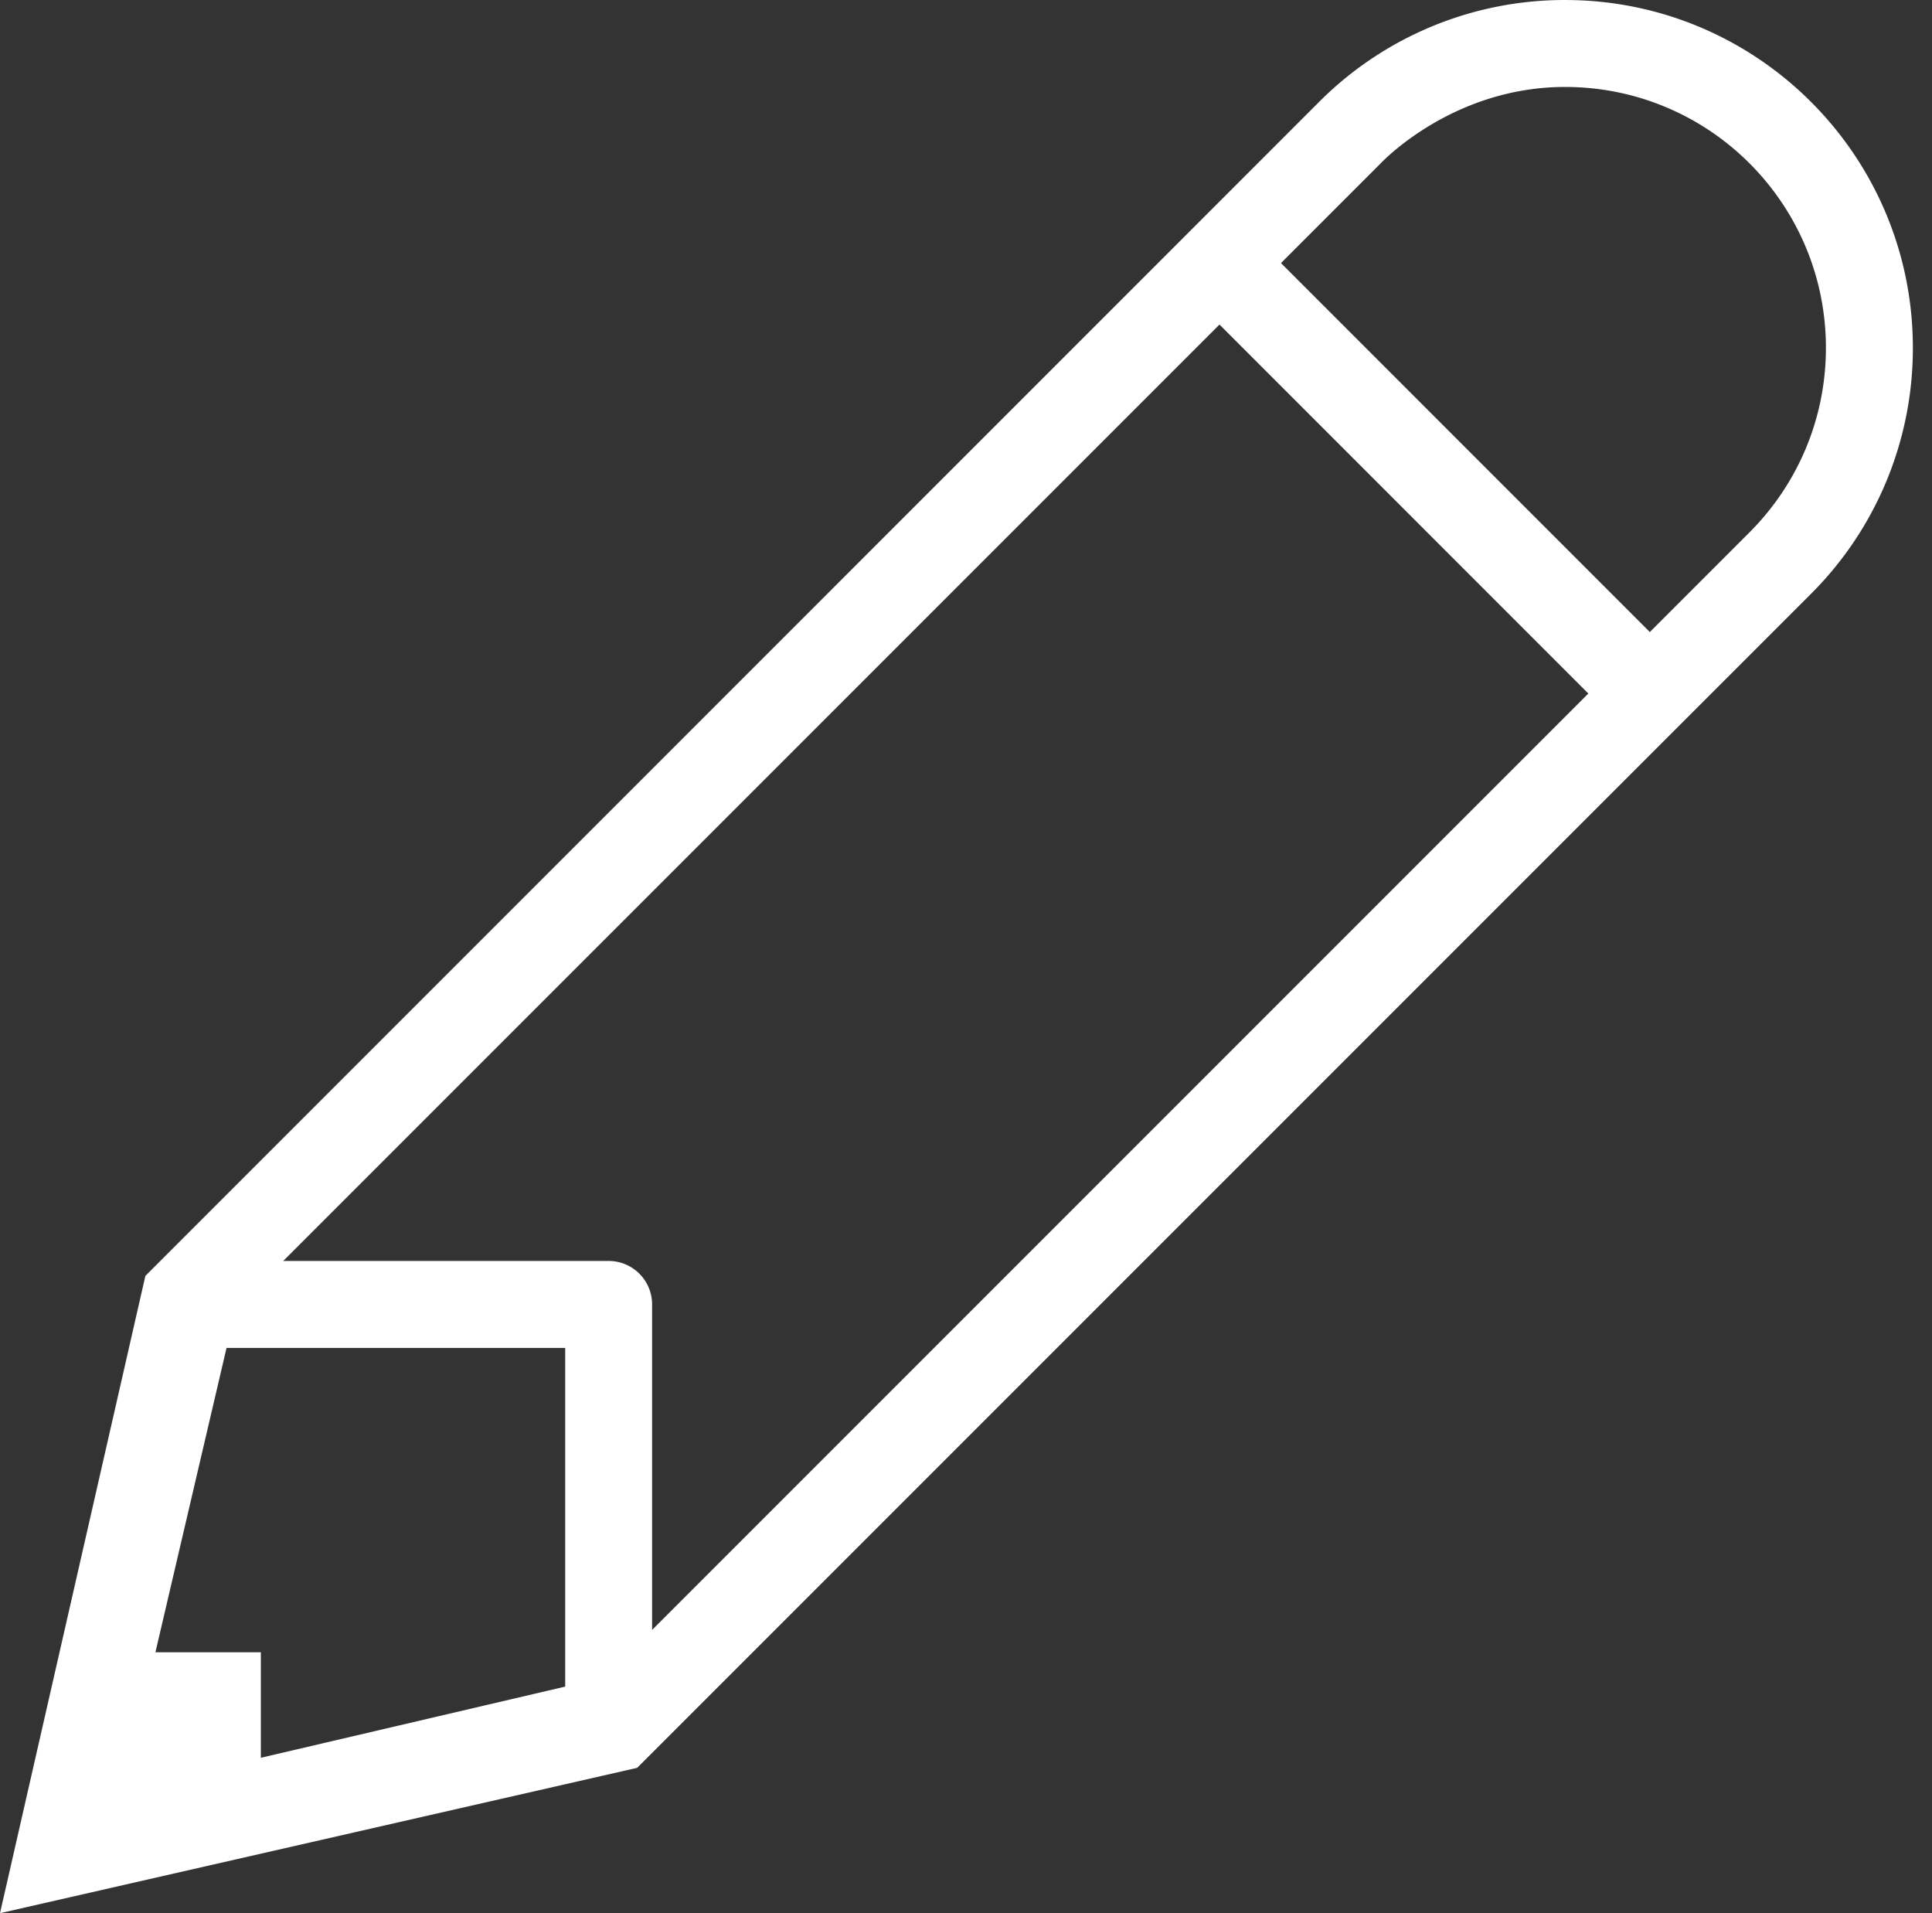 <svg xmlns="http://www.w3.org/2000/svg" width="101" height="100" viewBox="0 0 101 100">
    <rect x="0" y="0" width="101" height="100" fill="#333333" stroke="none"/>
    <path fill="#FFF" fill-rule="evenodd" d="M91.46 27.825l-5.211 5.211-19.283-19.285 5.21-5.21s3.71-3.996 9.642-3.996c7.534 0 13.636 6.106 13.636 13.636 0 3.767-1.526 7.176-3.994 9.644zm-57.37 57.37V68.18a2.272 2.272 0 0 0-2.272-2.272H14.806l48.946-48.944L83.034 36.25 34.09 85.194zm-4.545 2.962l-15.909 3.72v-5.514H8.125l3.718-15.909h17.704v17.703zM81.819 0A18.129 18.129 0 0 0 68.96 5.326L7.6 66.69 0 100l33.31-7.598L94.673 31.04A18.124 18.124 0 0 0 100 18.181C100 8.141 91.86.001 81.82.001z"/>
</svg>
